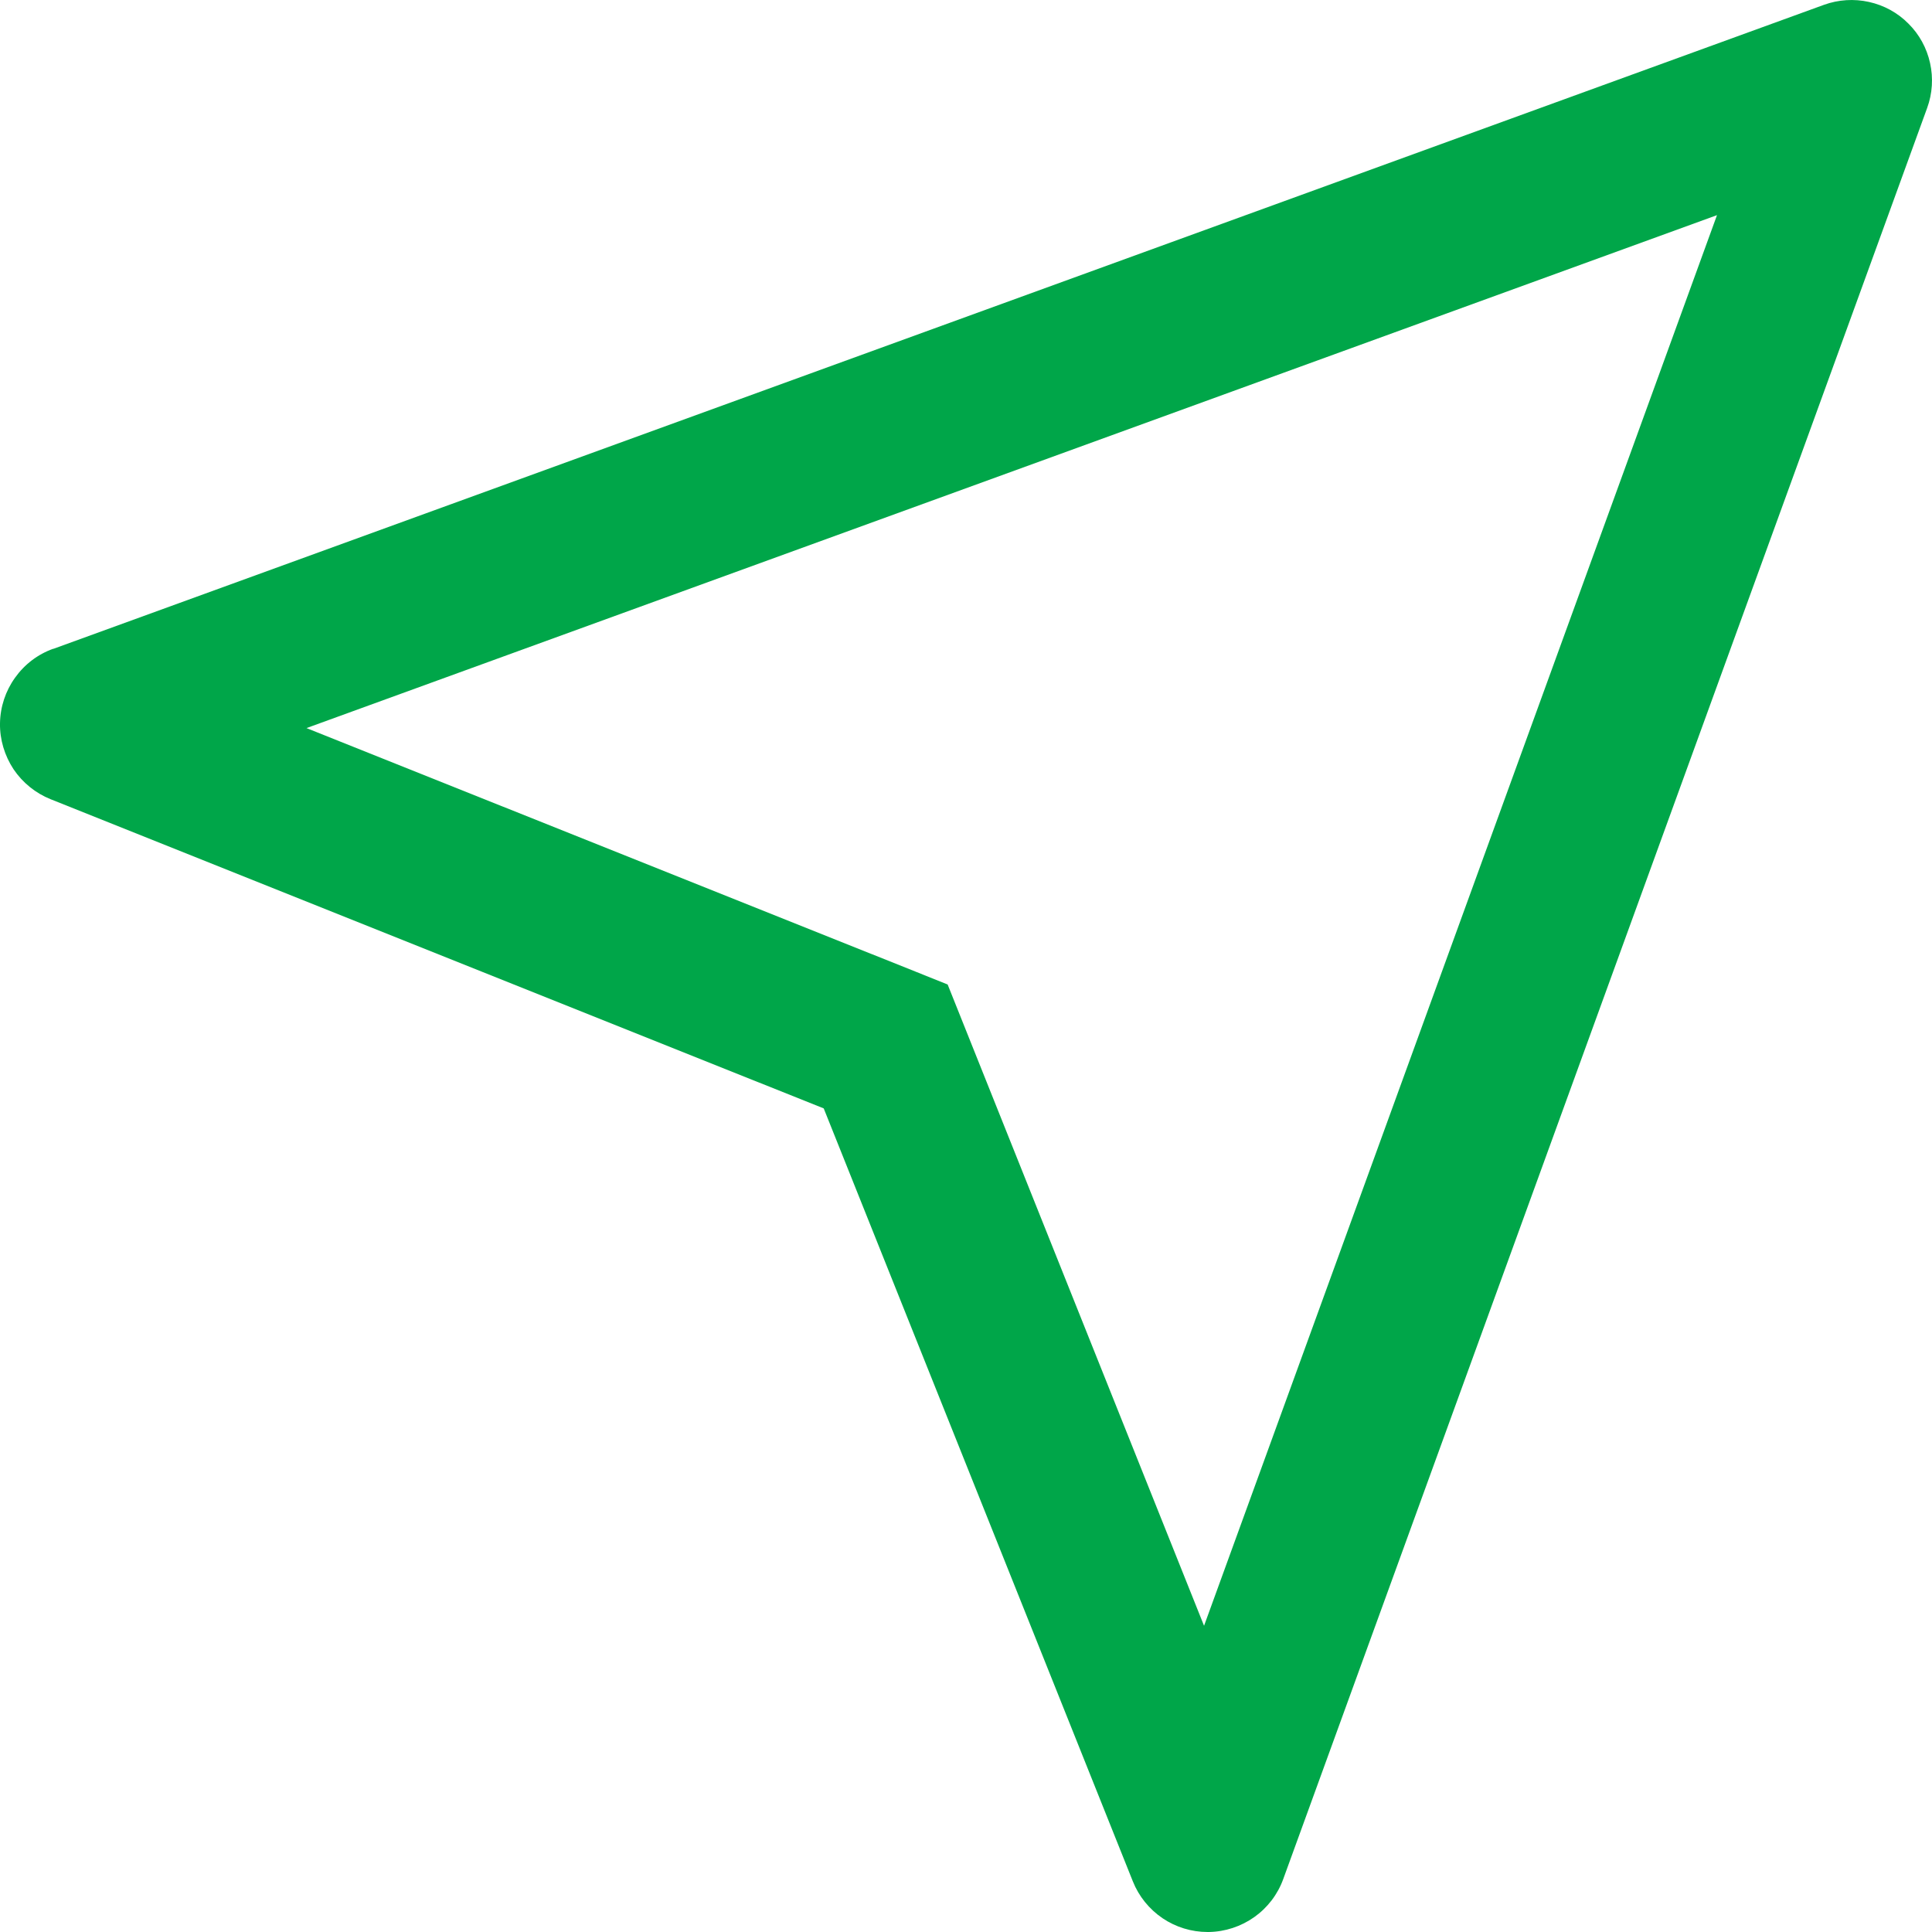 <svg width="14" height="14" viewBox="0 0 14 14" fill="none" xmlns="http://www.w3.org/2000/svg">
<path d="M0.386 4.702L13.217 0.035C13.322 -0.003 13.435 -0.01 13.543 0.014C13.652 0.038 13.751 0.092 13.829 0.171C13.908 0.249 13.962 0.348 13.986 0.457C14.01 0.565 14.003 0.678 13.965 0.782L9.299 13.616C9.259 13.727 9.186 13.823 9.089 13.892C8.993 13.96 8.878 13.998 8.76 14H8.751C8.634 14 8.52 13.965 8.424 13.9C8.327 13.834 8.252 13.741 8.209 13.633L5.969 8.032L0.368 5.792C0.258 5.748 0.164 5.672 0.098 5.574C0.033 5.475 -0.002 5.359 0 5.241C0.002 5.122 0.04 5.007 0.109 4.911C0.178 4.814 0.274 4.741 0.386 4.701V4.702ZM6.635 7.041L6.867 7.134L8.725 11.781L12.442 1.559L2.221 5.276L6.635 7.041Z" fill="#00A649"/>
</svg>
